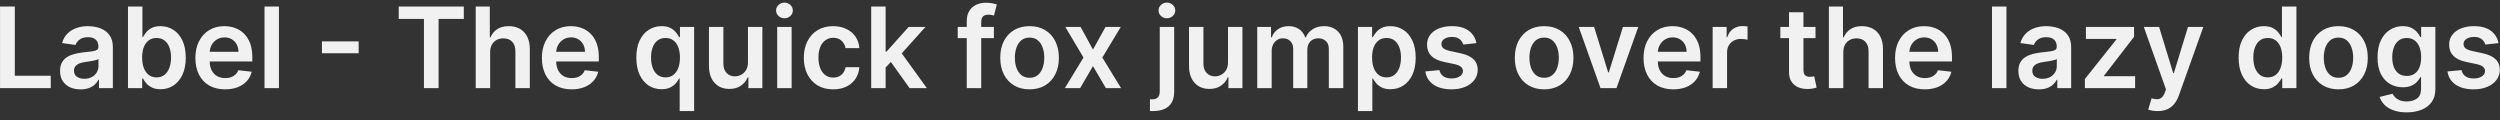 <svg width="312" height="15" viewBox="0 0 312 15" fill="none" xmlns="http://www.w3.org/2000/svg">
<rect x="0" y="0" width="312" height="15" fill="#333333" stroke="none"/>
<path d="M0.004 11V0.818H1.849V9.454H6.333V11H0.004ZM10.052 11.154C9.568 11.154 9.132 11.068 8.744 10.896C8.36 10.72 8.055 10.461 7.83 10.12C7.607 9.779 7.496 9.358 7.496 8.857C7.496 8.426 7.576 8.07 7.735 7.788C7.894 7.507 8.111 7.281 8.386 7.112C8.661 6.943 8.971 6.816 9.316 6.729C9.664 6.64 10.024 6.575 10.395 6.536C10.842 6.489 11.205 6.448 11.484 6.411C11.762 6.371 11.964 6.312 12.09 6.232C12.22 6.149 12.284 6.022 12.284 5.849V5.82C12.284 5.445 12.173 5.155 11.951 4.95C11.729 4.744 11.409 4.641 10.992 4.641C10.551 4.641 10.201 4.737 9.942 4.93C9.687 5.122 9.515 5.349 9.425 5.611L7.745 5.372C7.878 4.908 8.096 4.52 8.401 4.209C8.706 3.894 9.079 3.659 9.52 3.503C9.961 3.344 10.448 3.264 10.982 3.264C11.349 3.264 11.716 3.307 12.08 3.393C12.445 3.48 12.778 3.622 13.079 3.821C13.381 4.017 13.623 4.283 13.805 4.621C13.991 4.96 14.084 5.382 14.084 5.889V11H12.354V9.951H12.294C12.185 10.163 12.03 10.362 11.832 10.548C11.636 10.73 11.389 10.877 11.091 10.99C10.796 11.099 10.45 11.154 10.052 11.154ZM10.519 9.832C10.88 9.832 11.194 9.76 11.459 9.618C11.724 9.472 11.928 9.28 12.07 9.041C12.216 8.803 12.289 8.542 12.289 8.261V7.361C12.233 7.407 12.137 7.45 12.001 7.49C11.868 7.53 11.719 7.565 11.553 7.594C11.387 7.624 11.223 7.651 11.061 7.674C10.899 7.697 10.758 7.717 10.639 7.734C10.37 7.77 10.13 7.83 9.918 7.913C9.705 7.995 9.538 8.112 9.415 8.261C9.293 8.406 9.232 8.595 9.232 8.827C9.232 9.159 9.353 9.409 9.594 9.578C9.836 9.747 10.145 9.832 10.519 9.832ZM15.973 11V0.818H17.773V4.626H17.847C17.94 4.441 18.071 4.244 18.24 4.035C18.409 3.823 18.638 3.642 18.926 3.493C19.215 3.34 19.582 3.264 20.03 3.264C20.62 3.264 21.152 3.415 21.626 3.717C22.103 4.015 22.481 4.457 22.759 5.044C23.041 5.627 23.182 6.343 23.182 7.192C23.182 8.03 23.044 8.743 22.769 9.33C22.494 9.916 22.12 10.364 21.646 10.672C21.172 10.98 20.635 11.134 20.035 11.134C19.597 11.134 19.234 11.061 18.946 10.915C18.658 10.77 18.426 10.594 18.25 10.389C18.078 10.18 17.943 9.982 17.847 9.797H17.743V11H15.973ZM17.738 7.182C17.738 7.676 17.808 8.108 17.947 8.479C18.089 8.851 18.293 9.141 18.558 9.349C18.827 9.555 19.151 9.658 19.533 9.658C19.93 9.658 20.264 9.552 20.532 9.339C20.8 9.124 21.003 8.831 21.139 8.46C21.278 8.085 21.347 7.659 21.347 7.182C21.347 6.708 21.279 6.287 21.143 5.919C21.008 5.551 20.805 5.263 20.537 5.054C20.268 4.845 19.934 4.741 19.533 4.741C19.148 4.741 18.822 4.842 18.553 5.044C18.285 5.246 18.081 5.53 17.942 5.894C17.806 6.259 17.738 6.688 17.738 7.182ZM28.093 11.149C27.327 11.149 26.666 10.99 26.109 10.672C25.555 10.35 25.129 9.896 24.831 9.31C24.533 8.72 24.384 8.025 24.384 7.227C24.384 6.441 24.533 5.752 24.831 5.158C25.133 4.562 25.554 4.098 26.094 3.766C26.634 3.432 27.269 3.264 27.998 3.264C28.469 3.264 28.913 3.34 29.33 3.493C29.751 3.642 30.123 3.874 30.444 4.189C30.769 4.504 31.024 4.905 31.21 5.392C31.395 5.876 31.488 6.453 31.488 7.122V7.674H25.229V6.461H29.763C29.76 6.116 29.685 5.81 29.539 5.541C29.393 5.269 29.19 5.056 28.928 4.9C28.669 4.744 28.368 4.666 28.023 4.666C27.655 4.666 27.332 4.756 27.053 4.935C26.775 5.11 26.558 5.342 26.402 5.631C26.25 5.916 26.172 6.229 26.169 6.57V7.629C26.169 8.073 26.25 8.455 26.412 8.773C26.575 9.088 26.802 9.33 27.093 9.499C27.385 9.664 27.726 9.747 28.117 9.747C28.379 9.747 28.616 9.711 28.828 9.638C29.04 9.562 29.224 9.451 29.38 9.305C29.536 9.159 29.654 8.978 29.733 8.763L31.413 8.952C31.308 9.396 31.105 9.784 30.807 10.115C30.512 10.443 30.134 10.698 29.674 10.881C29.213 11.06 28.686 11.149 28.093 11.149ZM34.81 0.818V11H33.011V0.818H34.81ZM44.762 5.168V6.65H40.178V5.168H44.762ZM49.76 2.364V0.818H57.883V2.364H54.736V11H52.907V2.364H49.76ZM61.17 6.526V11H59.37V0.818H61.13V4.661H61.219C61.398 4.23 61.675 3.891 62.05 3.642C62.428 3.39 62.908 3.264 63.492 3.264C64.022 3.264 64.484 3.375 64.879 3.597C65.273 3.819 65.578 4.144 65.793 4.572C66.012 4.999 66.121 5.521 66.121 6.138V11H64.322V6.416C64.322 5.902 64.189 5.503 63.924 5.218C63.662 4.93 63.294 4.786 62.82 4.786C62.502 4.786 62.217 4.855 61.965 4.994C61.717 5.13 61.521 5.327 61.379 5.586C61.239 5.844 61.17 6.158 61.17 6.526ZM71.337 11.149C70.571 11.149 69.91 10.99 69.353 10.672C68.799 10.35 68.374 9.896 68.075 9.31C67.777 8.72 67.628 8.025 67.628 7.227C67.628 6.441 67.777 5.752 68.075 5.158C68.377 4.562 68.798 4.098 69.338 3.766C69.878 3.432 70.513 3.264 71.242 3.264C71.713 3.264 72.157 3.34 72.575 3.493C72.996 3.642 73.367 3.874 73.688 4.189C74.013 4.504 74.268 4.905 74.454 5.392C74.639 5.876 74.732 6.453 74.732 7.122V7.674H68.473V6.461H73.007C73.004 6.116 72.929 5.81 72.783 5.541C72.638 5.269 72.434 5.056 72.172 4.9C71.913 4.744 71.612 4.666 71.267 4.666C70.899 4.666 70.576 4.756 70.298 4.935C70.019 5.11 69.802 5.342 69.646 5.631C69.494 5.916 69.416 6.229 69.413 6.57V7.629C69.413 8.073 69.494 8.455 69.656 8.773C69.819 9.088 70.046 9.33 70.337 9.499C70.629 9.664 70.97 9.747 71.362 9.747C71.623 9.747 71.86 9.711 72.072 9.638C72.285 9.562 72.469 9.451 72.624 9.305C72.78 9.159 72.898 8.978 72.977 8.763L74.658 8.952C74.552 9.396 74.349 9.784 74.051 10.115C73.756 10.443 73.378 10.698 72.918 10.881C72.457 11.06 71.93 11.149 71.337 11.149ZM84.823 13.864V9.797H84.749C84.656 9.982 84.522 10.18 84.346 10.389C84.17 10.594 83.938 10.77 83.65 10.915C83.362 11.061 82.999 11.134 82.561 11.134C81.961 11.134 81.424 10.98 80.951 10.672C80.477 10.364 80.102 9.916 79.827 9.33C79.552 8.743 79.414 8.03 79.414 7.192C79.414 6.343 79.553 5.627 79.832 5.044C80.114 4.457 80.493 4.015 80.97 3.717C81.448 3.415 81.98 3.264 82.566 3.264C83.014 3.264 83.382 3.34 83.67 3.493C83.958 3.642 84.187 3.823 84.356 4.035C84.525 4.244 84.656 4.441 84.749 4.626H84.858V3.364H86.628V13.864H84.823ZM83.063 9.658C83.445 9.658 83.769 9.555 84.038 9.349C84.306 9.141 84.51 8.851 84.649 8.479C84.788 8.108 84.858 7.676 84.858 7.182C84.858 6.688 84.788 6.259 84.649 5.894C84.513 5.53 84.311 5.246 84.043 5.044C83.778 4.842 83.451 4.741 83.063 4.741C82.662 4.741 82.328 4.845 82.059 5.054C81.791 5.263 81.588 5.551 81.453 5.919C81.317 6.287 81.249 6.708 81.249 7.182C81.249 7.659 81.317 8.085 81.453 8.46C81.592 8.831 81.796 9.124 82.064 9.339C82.336 9.552 82.669 9.658 83.063 9.658ZM93.345 7.788V3.364H95.144V11H93.399V9.643H93.32C93.147 10.07 92.864 10.42 92.47 10.692C92.079 10.963 91.596 11.099 91.023 11.099C90.522 11.099 90.08 10.988 89.695 10.766C89.314 10.541 89.016 10.214 88.801 9.787C88.585 9.356 88.478 8.836 88.478 8.226V3.364H90.277V7.947C90.277 8.431 90.41 8.816 90.675 9.101C90.94 9.386 91.288 9.528 91.719 9.528C91.984 9.528 92.241 9.464 92.49 9.335C92.738 9.205 92.942 9.013 93.101 8.758C93.263 8.499 93.345 8.176 93.345 7.788ZM96.995 11V3.364H98.795V11H96.995ZM97.9 2.28C97.615 2.28 97.37 2.185 97.164 1.996C96.959 1.804 96.856 1.574 96.856 1.305C96.856 1.034 96.959 0.803 97.164 0.614C97.37 0.422 97.615 0.326 97.9 0.326C98.188 0.326 98.433 0.422 98.636 0.614C98.841 0.803 98.944 1.034 98.944 1.305C98.944 1.574 98.841 1.804 98.636 1.996C98.433 2.185 98.188 2.28 97.9 2.28ZM103.976 11.149C103.214 11.149 102.559 10.982 102.013 10.647C101.469 10.312 101.05 9.85 100.755 9.26C100.463 8.667 100.317 7.984 100.317 7.212C100.317 6.436 100.466 5.752 100.765 5.158C101.063 4.562 101.484 4.098 102.028 3.766C102.574 3.432 103.221 3.264 103.966 3.264C104.586 3.264 105.135 3.379 105.612 3.607C106.093 3.833 106.475 4.152 106.76 4.567C107.046 4.978 107.208 5.458 107.248 6.009H105.528C105.458 5.641 105.292 5.334 105.03 5.089C104.772 4.84 104.425 4.716 103.991 4.716C103.623 4.716 103.3 4.815 103.022 5.014C102.743 5.21 102.526 5.491 102.371 5.859C102.218 6.227 102.142 6.668 102.142 7.182C102.142 7.702 102.218 8.15 102.371 8.524C102.523 8.895 102.737 9.182 103.012 9.384C103.29 9.583 103.617 9.683 103.991 9.683C104.256 9.683 104.493 9.633 104.702 9.533C104.914 9.431 105.092 9.283 105.234 9.091C105.377 8.899 105.474 8.665 105.528 8.39H107.248C107.205 8.93 107.046 9.409 106.77 9.827C106.495 10.241 106.121 10.566 105.647 10.801C105.173 11.033 104.616 11.149 103.976 11.149ZM110.366 8.604L110.361 6.431H110.65L113.394 3.364H115.497L112.121 7.122H111.748L110.366 8.604ZM108.725 11V0.818H110.525V11H108.725ZM113.518 11L111.032 7.525L112.245 6.257L115.671 11H113.518ZM124.037 3.364V4.756H119.523V3.364H124.037ZM120.651 11V2.643C120.651 2.129 120.757 1.701 120.969 1.36C121.185 1.019 121.473 0.763 121.834 0.594C122.196 0.425 122.597 0.341 123.037 0.341C123.349 0.341 123.626 0.366 123.868 0.415C124.11 0.465 124.289 0.51 124.405 0.55L124.047 1.942C123.97 1.919 123.874 1.895 123.758 1.872C123.642 1.846 123.513 1.832 123.371 1.832C123.036 1.832 122.799 1.914 122.66 2.076C122.524 2.235 122.456 2.464 122.456 2.762V11H120.651ZM128.49 11.149C127.744 11.149 127.098 10.985 126.551 10.657C126.004 10.329 125.58 9.87 125.278 9.28C124.98 8.69 124.831 8 124.831 7.212C124.831 6.423 124.98 5.732 125.278 5.138C125.58 4.545 126.004 4.085 126.551 3.756C127.098 3.428 127.744 3.264 128.49 3.264C129.236 3.264 129.882 3.428 130.429 3.756C130.976 4.085 131.398 4.545 131.697 5.138C131.998 5.732 132.149 6.423 132.149 7.212C132.149 8 131.998 8.69 131.697 9.28C131.398 9.87 130.976 10.329 130.429 10.657C129.882 10.985 129.236 11.149 128.49 11.149ZM128.5 9.707C128.904 9.707 129.242 9.596 129.514 9.374C129.786 9.149 129.988 8.847 130.121 8.469C130.257 8.092 130.325 7.671 130.325 7.207C130.325 6.739 130.257 6.317 130.121 5.939C129.988 5.558 129.786 5.255 129.514 5.029C129.242 4.804 128.904 4.691 128.5 4.691C128.086 4.691 127.741 4.804 127.466 5.029C127.194 5.255 126.99 5.558 126.854 5.939C126.722 6.317 126.656 6.739 126.656 7.207C126.656 7.671 126.722 8.092 126.854 8.469C126.99 8.847 127.194 9.149 127.466 9.374C127.741 9.596 128.086 9.707 128.5 9.707ZM134.861 3.364L136.402 6.183L137.968 3.364H139.873L137.571 7.182L139.912 11H138.018L136.402 8.251L134.801 11H132.892L135.219 7.182L132.952 3.364H134.861ZM144.737 3.364H146.537V11.438C146.537 11.988 146.433 12.442 146.224 12.8C146.015 13.158 145.713 13.425 145.319 13.6C144.924 13.776 144.446 13.864 143.882 13.864C143.816 13.864 143.754 13.862 143.698 13.859C143.642 13.859 143.58 13.857 143.514 13.854V12.387C143.564 12.39 143.609 12.392 143.648 12.392C143.688 12.395 143.73 12.397 143.773 12.397C144.117 12.397 144.364 12.312 144.513 12.143C144.663 11.978 144.737 11.734 144.737 11.413V3.364ZM145.632 2.28C145.344 2.28 145.097 2.185 144.891 1.996C144.689 1.804 144.588 1.574 144.588 1.305C144.588 1.034 144.689 0.803 144.891 0.614C145.097 0.422 145.344 0.326 145.632 0.326C145.917 0.326 146.161 0.422 146.363 0.614C146.568 0.803 146.671 1.034 146.671 1.305C146.671 1.574 146.568 1.804 146.363 1.996C146.161 2.185 145.917 2.28 145.632 2.28ZM153.255 7.788V3.364H155.055V11H153.309V9.643H153.23C153.058 10.07 152.774 10.42 152.38 10.692C151.989 10.963 151.506 11.099 150.933 11.099C150.433 11.099 149.99 10.988 149.606 10.766C149.224 10.541 148.926 10.214 148.711 9.787C148.495 9.356 148.388 8.836 148.388 8.226V3.364H150.187V7.947C150.187 8.431 150.32 8.816 150.585 9.101C150.85 9.386 151.198 9.528 151.629 9.528C151.894 9.528 152.151 9.464 152.4 9.335C152.648 9.205 152.852 9.013 153.011 8.758C153.174 8.499 153.255 8.176 153.255 7.788ZM156.905 11V3.364H158.625V4.661H158.715C158.874 4.224 159.137 3.882 159.505 3.637C159.873 3.388 160.312 3.264 160.823 3.264C161.34 3.264 161.776 3.39 162.13 3.642C162.488 3.891 162.74 4.23 162.886 4.661H162.966C163.135 4.237 163.42 3.899 163.821 3.647C164.225 3.392 164.704 3.264 165.257 3.264C165.96 3.264 166.533 3.486 166.978 3.93C167.422 4.375 167.644 5.022 167.644 5.874V11H165.839V6.153C165.839 5.679 165.713 5.332 165.461 5.114C165.209 4.892 164.901 4.781 164.537 4.781C164.102 4.781 163.763 4.916 163.517 5.188C163.275 5.457 163.154 5.806 163.154 6.237V11H161.39V6.078C161.39 5.684 161.27 5.369 161.032 5.134C160.796 4.898 160.488 4.781 160.107 4.781C159.848 4.781 159.613 4.847 159.401 4.979C159.189 5.109 159.02 5.293 158.894 5.531C158.768 5.767 158.705 6.042 158.705 6.357V11H156.905ZM169.47 13.864V3.364H171.24V4.626H171.344C171.437 4.441 171.568 4.244 171.737 4.035C171.906 3.823 172.134 3.642 172.423 3.493C172.711 3.34 173.079 3.264 173.526 3.264C174.116 3.264 174.648 3.415 175.122 3.717C175.6 4.015 175.977 4.457 176.256 5.044C176.538 5.627 176.678 6.343 176.678 7.192C176.678 8.03 176.541 8.743 176.266 9.33C175.991 9.916 175.616 10.364 175.142 10.672C174.668 10.98 174.131 11.134 173.531 11.134C173.094 11.134 172.731 11.061 172.443 10.915C172.154 10.77 171.922 10.594 171.747 10.389C171.574 10.18 171.44 9.982 171.344 9.797H171.269V13.864H169.47ZM171.235 7.182C171.235 7.676 171.304 8.108 171.443 8.479C171.586 8.851 171.79 9.141 172.055 9.349C172.323 9.555 172.648 9.658 173.029 9.658C173.427 9.658 173.76 9.552 174.029 9.339C174.297 9.124 174.499 8.831 174.635 8.46C174.774 8.085 174.844 7.659 174.844 7.182C174.844 6.708 174.776 6.287 174.64 5.919C174.504 5.551 174.302 5.263 174.034 5.054C173.765 4.845 173.43 4.741 173.029 4.741C172.645 4.741 172.318 4.842 172.05 5.044C171.781 5.246 171.578 5.53 171.438 5.894C171.302 6.259 171.235 6.688 171.235 7.182ZM184.255 5.382L182.615 5.561C182.568 5.395 182.487 5.24 182.371 5.094C182.258 4.948 182.106 4.83 181.914 4.741C181.721 4.651 181.486 4.607 181.208 4.607C180.833 4.607 180.518 4.688 180.263 4.85C180.011 5.013 179.887 5.223 179.89 5.482C179.887 5.704 179.968 5.884 180.134 6.023C180.303 6.163 180.581 6.277 180.969 6.366L182.271 6.645C182.994 6.801 183.531 7.048 183.882 7.386C184.237 7.724 184.416 8.166 184.419 8.713C184.416 9.194 184.275 9.618 183.997 9.986C183.722 10.35 183.339 10.635 182.848 10.841C182.358 11.046 181.794 11.149 181.158 11.149C180.223 11.149 179.471 10.954 178.901 10.562C178.331 10.168 177.991 9.62 177.882 8.917L179.637 8.748C179.716 9.093 179.885 9.353 180.144 9.528C180.402 9.704 180.739 9.792 181.153 9.792C181.58 9.792 181.923 9.704 182.182 9.528C182.444 9.353 182.575 9.136 182.575 8.877C182.575 8.658 182.49 8.478 182.321 8.335C182.155 8.193 181.897 8.083 181.546 8.007L180.243 7.734C179.511 7.581 178.969 7.324 178.617 6.963C178.266 6.598 178.092 6.138 178.095 5.581C178.092 5.11 178.22 4.703 178.478 4.358C178.74 4.01 179.103 3.741 179.567 3.553C180.034 3.36 180.573 3.264 181.183 3.264C182.078 3.264 182.782 3.455 183.296 3.836C183.813 4.217 184.133 4.732 184.255 5.382ZM192.707 11.149C191.961 11.149 191.315 10.985 190.768 10.657C190.221 10.329 189.797 9.87 189.495 9.28C189.197 8.69 189.048 8 189.048 7.212C189.048 6.423 189.197 5.732 189.495 5.138C189.797 4.545 190.221 4.085 190.768 3.756C191.315 3.428 191.961 3.264 192.707 3.264C193.453 3.264 194.099 3.428 194.646 3.756C195.193 4.085 195.615 4.545 195.914 5.138C196.215 5.732 196.366 6.423 196.366 7.212C196.366 8 196.215 8.69 195.914 9.28C195.615 9.87 195.193 10.329 194.646 10.657C194.099 10.985 193.453 11.149 192.707 11.149ZM192.717 9.707C193.121 9.707 193.459 9.596 193.731 9.374C194.003 9.149 194.205 8.847 194.338 8.469C194.473 8.092 194.541 7.671 194.541 7.207C194.541 6.739 194.473 6.317 194.338 5.939C194.205 5.558 194.003 5.255 193.731 5.029C193.459 4.804 193.121 4.691 192.717 4.691C192.302 4.691 191.958 4.804 191.683 5.029C191.411 5.255 191.207 5.558 191.071 5.939C190.939 6.317 190.872 6.739 190.872 7.207C190.872 7.671 190.939 8.092 191.071 8.469C191.207 8.847 191.411 9.149 191.683 9.374C191.958 9.596 192.302 9.707 192.717 9.707ZM204.455 3.364L201.735 11H199.747L197.027 3.364H198.946L200.701 9.036H200.781L202.541 3.364H204.455ZM208.821 11.149C208.055 11.149 207.394 10.99 206.837 10.672C206.284 10.35 205.858 9.896 205.56 9.31C205.261 8.72 205.112 8.025 205.112 7.227C205.112 6.441 205.261 5.752 205.56 5.158C205.861 4.562 206.282 4.098 206.822 3.766C207.363 3.432 207.997 3.264 208.727 3.264C209.197 3.264 209.641 3.34 210.059 3.493C210.48 3.642 210.851 3.874 211.173 4.189C211.497 4.504 211.753 4.905 211.938 5.392C212.124 5.876 212.217 6.453 212.217 7.122V7.674H205.957V6.461H210.491C210.488 6.116 210.414 5.81 210.268 5.541C210.122 5.269 209.918 5.056 209.656 4.9C209.398 4.744 209.096 4.666 208.751 4.666C208.384 4.666 208.06 4.756 207.782 4.935C207.504 5.11 207.286 5.342 207.131 5.631C206.978 5.916 206.9 6.229 206.897 6.57V7.629C206.897 8.073 206.978 8.455 207.141 8.773C207.303 9.088 207.53 9.33 207.822 9.499C208.113 9.664 208.455 9.747 208.846 9.747C209.108 9.747 209.345 9.711 209.557 9.638C209.769 9.562 209.953 9.451 210.109 9.305C210.264 9.159 210.382 8.978 210.462 8.763L212.142 8.952C212.036 9.396 211.834 9.784 211.536 10.115C211.241 10.443 210.863 10.698 210.402 10.881C209.941 11.06 209.414 11.149 208.821 11.149ZM213.739 11V3.364H215.484V4.636H215.564C215.703 4.196 215.942 3.856 216.28 3.617C216.621 3.375 217.01 3.254 217.448 3.254C217.547 3.254 217.658 3.259 217.781 3.269C217.907 3.276 218.011 3.287 218.094 3.304V4.96C218.018 4.933 217.897 4.91 217.731 4.89C217.569 4.867 217.412 4.855 217.259 4.855C216.931 4.855 216.636 4.926 216.374 5.069C216.116 5.208 215.912 5.402 215.763 5.651C215.613 5.899 215.539 6.186 215.539 6.511V11H213.739ZM226.576 3.364V4.756H222.186V3.364H226.576ZM223.27 1.534H225.069V8.703C225.069 8.945 225.106 9.131 225.179 9.26C225.255 9.386 225.354 9.472 225.477 9.518C225.6 9.565 225.736 9.588 225.885 9.588C225.997 9.588 226.1 9.58 226.193 9.563C226.289 9.547 226.362 9.532 226.412 9.518L226.715 10.925C226.619 10.959 226.481 10.995 226.302 11.035C226.127 11.075 225.911 11.098 225.656 11.104C225.205 11.118 224.799 11.05 224.438 10.901C224.077 10.748 223.79 10.513 223.578 10.195C223.369 9.876 223.266 9.479 223.27 9.001V1.534ZM230.045 6.526V11H228.245V0.818H230.005V4.661H230.094C230.273 4.23 230.55 3.891 230.925 3.642C231.303 3.39 231.783 3.264 232.366 3.264C232.897 3.264 233.359 3.375 233.754 3.597C234.148 3.819 234.453 4.144 234.668 4.572C234.887 4.999 234.996 5.521 234.996 6.138V11H233.197V6.416C233.197 5.902 233.064 5.503 232.799 5.218C232.537 4.93 232.169 4.786 231.695 4.786C231.377 4.786 231.092 4.855 230.84 4.994C230.592 5.13 230.396 5.327 230.254 5.586C230.114 5.844 230.045 6.158 230.045 6.526ZM240.212 11.149C239.446 11.149 238.785 10.99 238.228 10.672C237.674 10.35 237.249 9.896 236.95 9.31C236.652 8.72 236.503 8.025 236.503 7.227C236.503 6.441 236.652 5.752 236.95 5.158C237.252 4.562 237.673 4.098 238.213 3.766C238.753 3.432 239.388 3.264 240.117 3.264C240.588 3.264 241.032 3.34 241.45 3.493C241.871 3.642 242.242 3.874 242.563 4.189C242.888 4.504 243.143 4.905 243.329 5.392C243.514 5.876 243.607 6.453 243.607 7.122V7.674H237.348V6.461H241.882C241.879 6.116 241.804 5.81 241.658 5.541C241.513 5.269 241.309 5.056 241.047 4.9C240.788 4.744 240.487 4.666 240.142 4.666C239.774 4.666 239.451 4.756 239.173 4.935C238.894 5.11 238.677 5.342 238.521 5.631C238.369 5.916 238.291 6.229 238.288 6.57V7.629C238.288 8.073 238.369 8.455 238.531 8.773C238.694 9.088 238.921 9.33 239.212 9.499C239.504 9.664 239.845 9.747 240.237 9.747C240.498 9.747 240.735 9.711 240.947 9.638C241.16 9.562 241.344 9.451 241.499 9.305C241.655 9.159 241.773 8.978 241.852 8.763L243.533 8.952C243.427 9.396 243.224 9.784 242.926 10.115C242.631 10.443 242.253 10.698 241.793 10.881C241.332 11.06 240.805 11.149 240.212 11.149ZM250.402 0.818V11H248.602V0.818H250.402ZM254.45 11.154C253.966 11.154 253.531 11.068 253.143 10.896C252.758 10.72 252.453 10.461 252.228 10.12C252.006 9.779 251.895 9.358 251.895 8.857C251.895 8.426 251.974 8.07 252.134 7.788C252.293 7.507 252.51 7.281 252.785 7.112C253.06 6.943 253.37 6.816 253.714 6.729C254.063 6.64 254.422 6.575 254.793 6.536C255.241 6.489 255.604 6.448 255.882 6.411C256.161 6.371 256.363 6.312 256.489 6.232C256.618 6.149 256.683 6.022 256.683 5.849V5.82C256.683 5.445 256.571 5.155 256.349 4.95C256.127 4.744 255.808 4.641 255.39 4.641C254.949 4.641 254.599 4.737 254.341 4.93C254.086 5.122 253.913 5.349 253.824 5.611L252.143 5.372C252.276 4.908 252.495 4.52 252.8 4.209C253.105 3.894 253.478 3.659 253.918 3.503C254.359 3.344 254.846 3.264 255.38 3.264C255.748 3.264 256.114 3.307 256.479 3.393C256.843 3.48 257.176 3.622 257.478 3.821C257.78 4.017 258.022 4.283 258.204 4.621C258.389 4.96 258.482 5.382 258.482 5.889V11H256.752V9.951H256.692C256.583 10.163 256.429 10.362 256.23 10.548C256.035 10.73 255.788 10.877 255.489 10.99C255.194 11.099 254.848 11.154 254.45 11.154ZM254.918 9.832C255.279 9.832 255.592 9.76 255.857 9.618C256.122 9.472 256.326 9.28 256.469 9.041C256.615 8.803 256.688 8.542 256.688 8.261V7.361C256.631 7.407 256.535 7.45 256.399 7.49C256.267 7.53 256.117 7.565 255.952 7.594C255.786 7.624 255.622 7.651 255.46 7.674C255.297 7.697 255.156 7.717 255.037 7.734C254.768 7.77 254.528 7.83 254.316 7.913C254.104 7.995 253.937 8.112 253.814 8.261C253.691 8.406 253.63 8.595 253.63 8.827C253.63 9.159 253.751 9.409 253.993 9.578C254.235 9.747 254.543 9.832 254.918 9.832ZM260.192 11V9.857L264.13 4.92V4.855H260.322V3.364H266.332V4.592L262.584 9.444V9.509H266.462V11H260.192ZM269.272 13.864C269.027 13.864 268.8 13.844 268.591 13.804C268.385 13.768 268.221 13.724 268.099 13.675L268.516 12.273C268.778 12.349 269.012 12.385 269.217 12.382C269.423 12.379 269.603 12.314 269.759 12.188C269.918 12.066 270.052 11.86 270.162 11.572L270.316 11.159L267.547 3.364H269.456L271.216 9.131H271.295L273.06 3.364H274.974L271.917 11.925C271.774 12.329 271.585 12.675 271.35 12.964C271.115 13.255 270.826 13.477 270.485 13.63C270.147 13.786 269.742 13.864 269.272 13.864ZM282.526 11.134C281.926 11.134 281.389 10.98 280.915 10.672C280.441 10.364 280.067 9.916 279.792 9.33C279.517 8.743 279.379 8.03 279.379 7.192C279.379 6.343 279.518 5.627 279.797 5.044C280.078 4.457 280.458 4.015 280.935 3.717C281.412 3.415 281.944 3.264 282.531 3.264C282.979 3.264 283.346 3.34 283.635 3.493C283.923 3.642 284.152 3.823 284.321 4.035C284.49 4.244 284.621 4.441 284.714 4.626H284.788V0.818H286.593V11H284.823V9.797H284.714C284.621 9.982 284.487 10.18 284.311 10.389C284.135 10.594 283.903 10.77 283.615 10.915C283.327 11.061 282.964 11.134 282.526 11.134ZM283.028 9.658C283.409 9.658 283.734 9.555 284.003 9.349C284.271 9.141 284.475 8.851 284.614 8.479C284.753 8.108 284.823 7.676 284.823 7.182C284.823 6.688 284.753 6.259 284.614 5.894C284.478 5.53 284.276 5.246 284.008 5.044C283.742 4.842 283.416 4.741 283.028 4.741C282.627 4.741 282.292 4.845 282.024 5.054C281.756 5.263 281.553 5.551 281.417 5.919C281.282 6.287 281.214 6.708 281.214 7.182C281.214 7.659 281.282 8.085 281.417 8.46C281.557 8.831 281.76 9.124 282.029 9.339C282.301 9.552 282.634 9.658 283.028 9.658ZM291.842 11.149C291.096 11.149 290.45 10.985 289.903 10.657C289.356 10.329 288.932 9.87 288.63 9.28C288.332 8.69 288.183 8 288.183 7.212C288.183 6.423 288.332 5.732 288.63 5.138C288.932 4.545 289.356 4.085 289.903 3.756C290.45 3.428 291.096 3.264 291.842 3.264C292.587 3.264 293.234 3.428 293.781 3.756C294.327 4.085 294.75 4.545 295.048 5.138C295.35 5.732 295.501 6.423 295.501 7.212C295.501 8 295.35 8.69 295.048 9.28C294.75 9.87 294.327 10.329 293.781 10.657C293.234 10.985 292.587 11.149 291.842 11.149ZM291.852 9.707C292.256 9.707 292.594 9.596 292.866 9.374C293.138 9.149 293.34 8.847 293.472 8.469C293.608 8.092 293.676 7.671 293.676 7.207C293.676 6.739 293.608 6.317 293.472 5.939C293.34 5.558 293.138 5.255 292.866 5.029C292.594 4.804 292.256 4.691 291.852 4.691C291.437 4.691 291.093 4.804 290.817 5.029C290.546 5.255 290.342 5.558 290.206 5.939C290.073 6.317 290.007 6.739 290.007 7.207C290.007 7.671 290.073 8.092 290.206 8.469C290.342 8.847 290.546 9.149 290.817 9.374C291.093 9.596 291.437 9.707 291.852 9.707ZM300.349 14.023C299.703 14.023 299.148 13.935 298.684 13.759C298.22 13.587 297.847 13.355 297.565 13.063C297.283 12.771 297.088 12.448 296.979 12.094L298.599 11.701C298.672 11.85 298.778 11.998 298.917 12.143C299.057 12.293 299.244 12.415 299.479 12.511C299.718 12.611 300.018 12.661 300.379 12.661C300.89 12.661 301.312 12.536 301.647 12.288C301.982 12.042 302.149 11.638 302.149 11.075V9.628H302.059C301.967 9.813 301.831 10.004 301.652 10.2C301.476 10.395 301.242 10.559 300.951 10.692C300.662 10.824 300.3 10.891 299.862 10.891C299.275 10.891 298.743 10.753 298.266 10.478C297.792 10.2 297.414 9.785 297.133 9.235C296.854 8.682 296.715 7.989 296.715 7.157C296.715 6.318 296.854 5.611 297.133 5.034C297.414 4.454 297.794 4.015 298.271 3.717C298.748 3.415 299.28 3.264 299.867 3.264C300.314 3.264 300.682 3.34 300.971 3.493C301.262 3.642 301.494 3.823 301.667 4.035C301.839 4.244 301.97 4.441 302.059 4.626H302.159V3.364H303.934V11.124C303.934 11.777 303.778 12.318 303.466 12.745C303.155 13.173 302.729 13.492 302.189 13.704C301.648 13.917 301.035 14.023 300.349 14.023ZM300.364 9.479C300.745 9.479 301.07 9.386 301.339 9.2C301.607 9.015 301.811 8.748 301.95 8.4C302.089 8.052 302.159 7.634 302.159 7.147C302.159 6.666 302.089 6.245 301.95 5.884C301.814 5.523 301.612 5.243 301.344 5.044C301.078 4.842 300.752 4.741 300.364 4.741C299.963 4.741 299.628 4.845 299.36 5.054C299.091 5.263 298.889 5.549 298.753 5.914C298.617 6.275 298.55 6.686 298.55 7.147C298.55 7.614 298.617 8.024 298.753 8.375C298.893 8.723 299.096 8.995 299.365 9.19C299.637 9.383 299.97 9.479 300.364 9.479ZM311.814 5.382L310.173 5.561C310.127 5.395 310.046 5.24 309.93 5.094C309.817 4.948 309.664 4.83 309.472 4.741C309.28 4.651 309.045 4.607 308.766 4.607C308.392 4.607 308.077 4.688 307.822 4.85C307.57 5.013 307.445 5.223 307.449 5.482C307.445 5.704 307.527 5.884 307.692 6.023C307.861 6.163 308.14 6.277 308.528 6.366L309.83 6.645C310.553 6.801 311.09 7.048 311.441 7.386C311.796 7.724 311.974 8.166 311.978 8.713C311.974 9.194 311.834 9.618 311.555 9.986C311.28 10.35 310.897 10.635 310.407 10.841C309.916 11.046 309.353 11.149 308.716 11.149C307.782 11.149 307.029 10.954 306.459 10.562C305.889 10.168 305.55 9.62 305.44 8.917L307.195 8.748C307.275 9.093 307.444 9.353 307.702 9.528C307.961 9.704 308.297 9.792 308.711 9.792C309.139 9.792 309.482 9.704 309.741 9.528C310.002 9.353 310.133 9.136 310.133 8.877C310.133 8.658 310.049 8.478 309.88 8.335C309.714 8.193 309.456 8.083 309.104 8.007L307.802 7.734C307.069 7.581 306.527 7.324 306.176 6.963C305.825 6.598 305.651 6.138 305.654 5.581C305.651 5.11 305.778 4.703 306.037 4.358C306.299 4.01 306.662 3.741 307.126 3.553C307.593 3.36 308.131 3.264 308.741 3.264C309.636 3.264 310.34 3.455 310.854 3.836C311.371 4.217 311.691 4.732 311.814 5.382Z" fill="#F1F1F1"/>
</svg>
